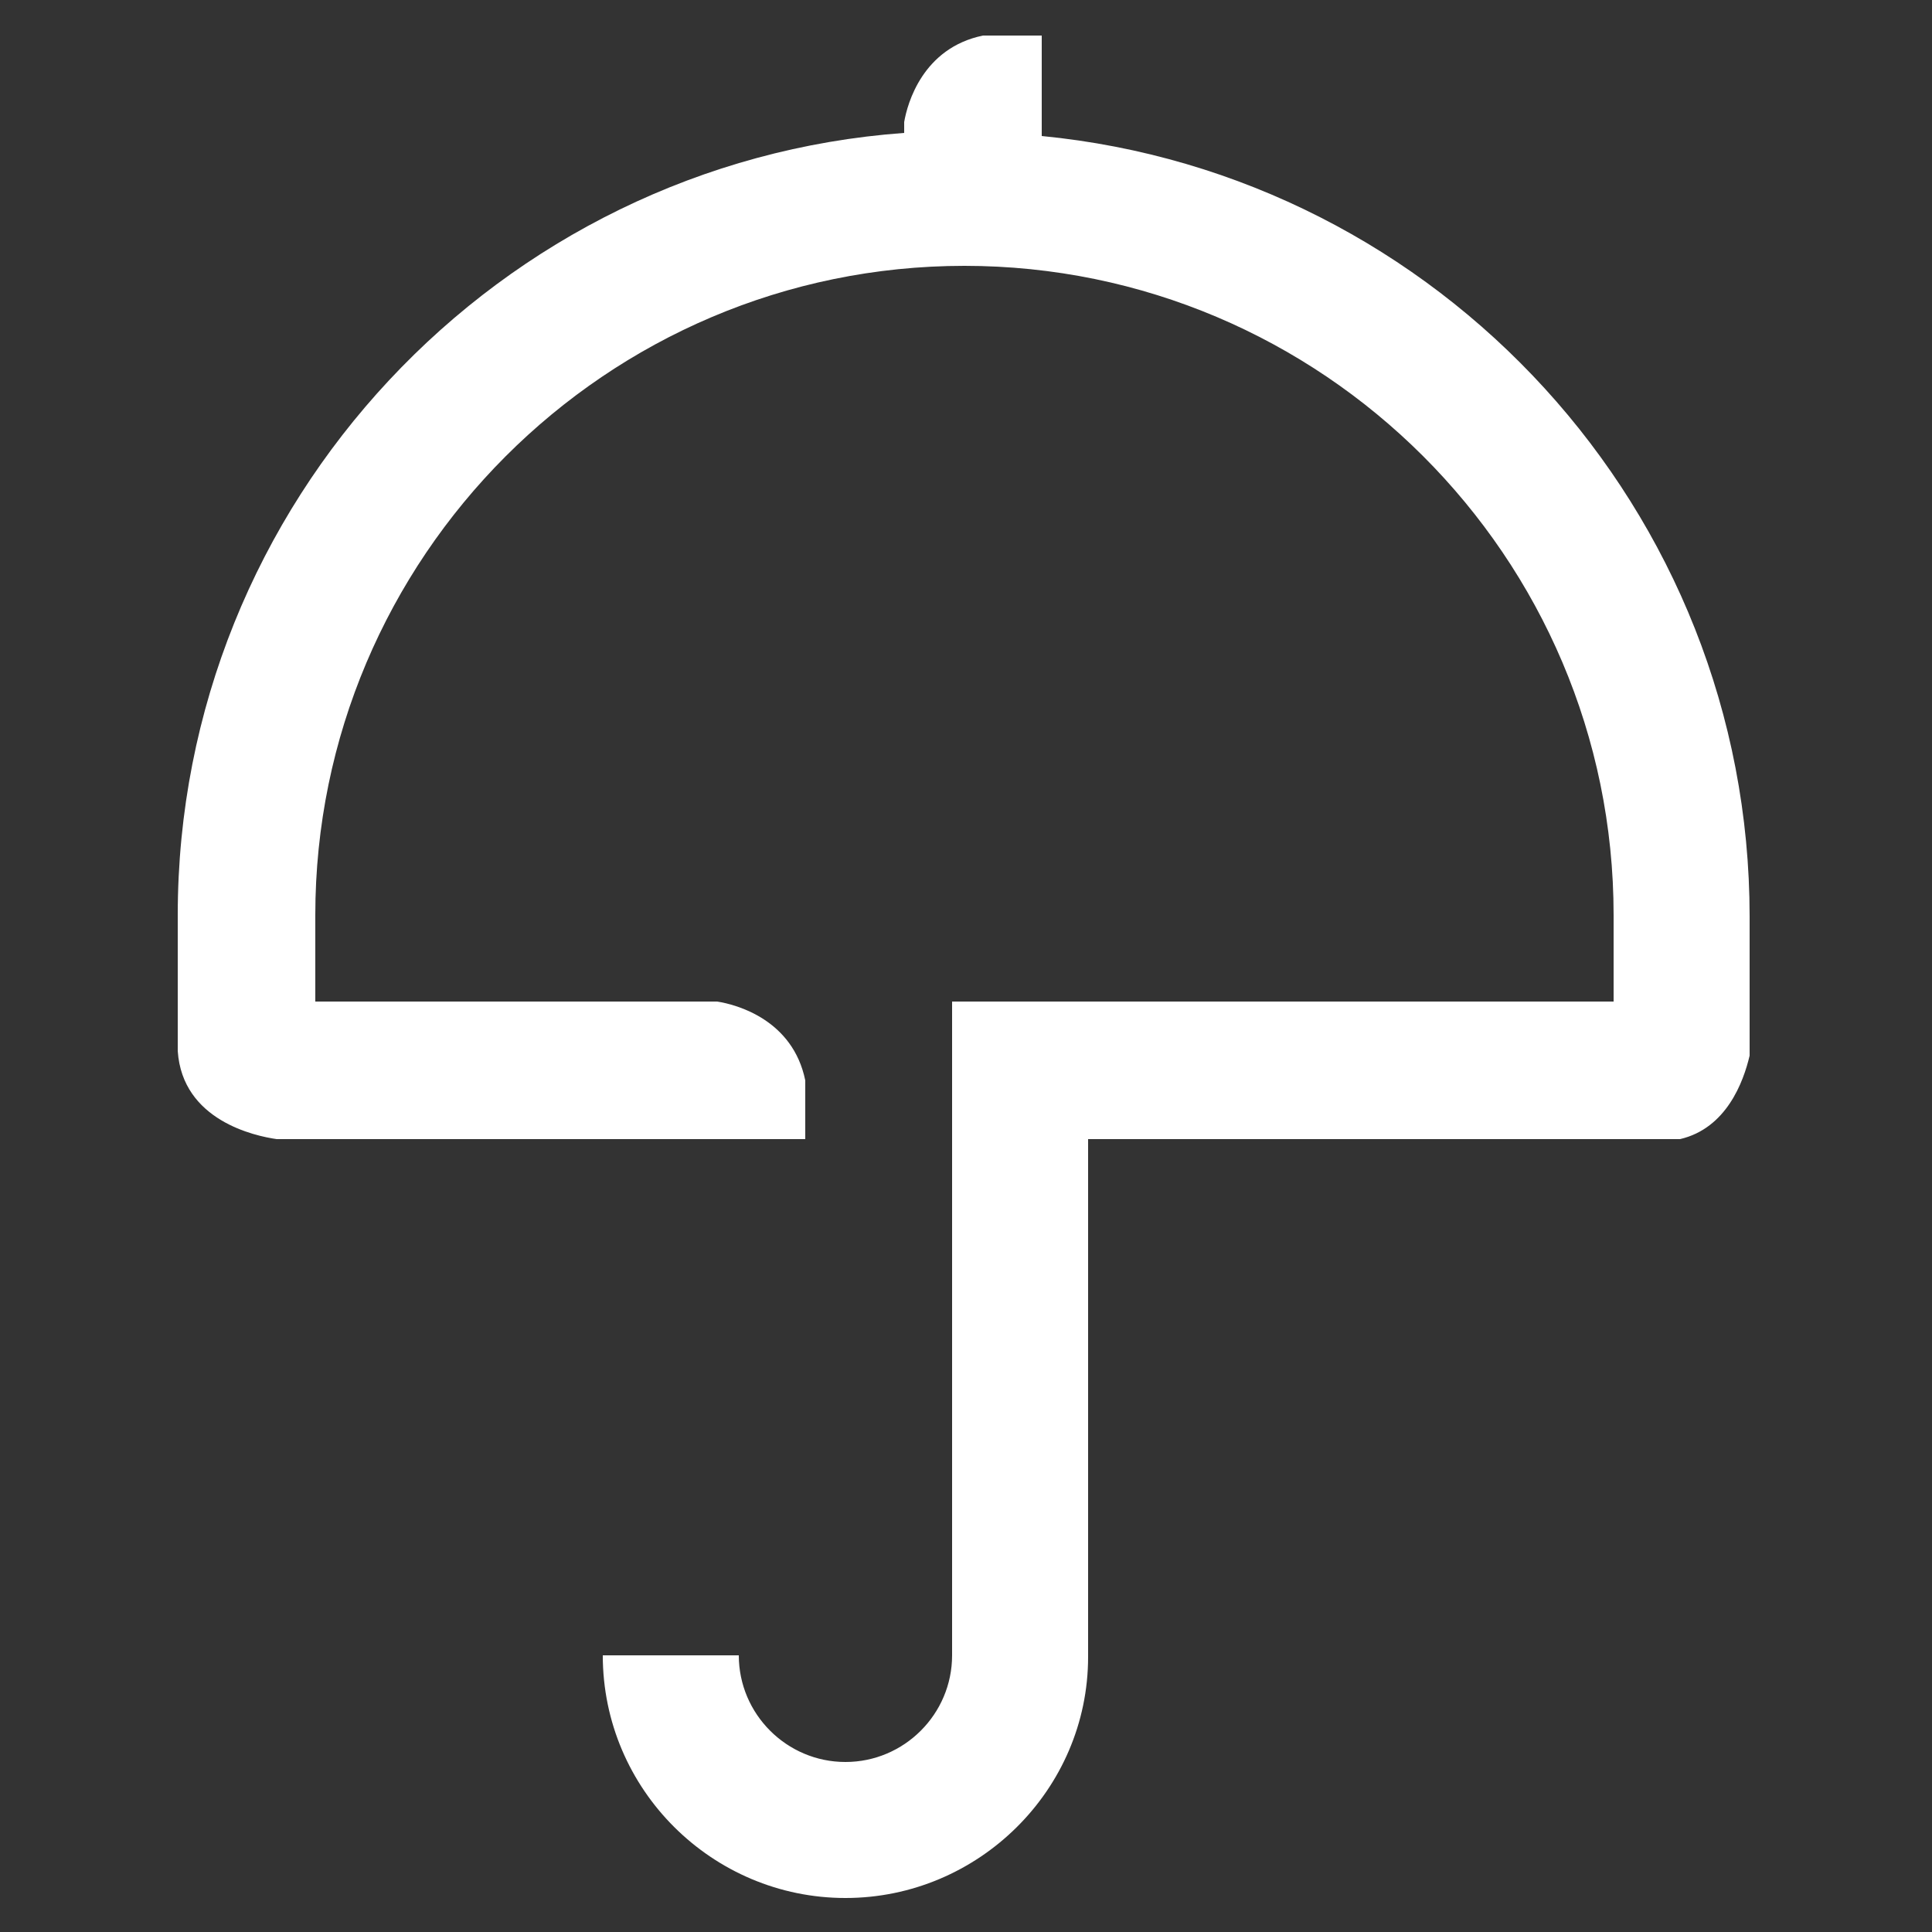 <?xml version="1.0" encoding="utf-8"?>
<!-- Generator: Adobe Illustrator 19.2.1, SVG Export Plug-In . SVG Version: 6.00 Build 0)  -->
<svg version="1.1" id="Layer_1" xmlns="http://www.w3.org/2000/svg" xmlns:xlink="http://www.w3.org/1999/xlink" x="0px" y="0px"
	 viewBox="0 0 125 125" style="enable-background:new 0 0 125 125;" xml:space="preserve">
<rect x="0" y="0" width="125" height="125" fill="#333333" stroke="none"/>
<style type="text/css">
	.st0{fill:#ffffff;}
</style>
<g>
	<path class="st0" d="M113.2,68.3v-3.4h0v-5.6h0c0-26.3-20.1-48-45.8-50.5V2.3h-3.8c-3.9,0.8-4.9,4.4-5.1,5.6v0.7
		c-26.2,1.9-47,23.9-47,50.6l0,0v8.5c0,0.1,0,0.2,0,0.3c0.3,4.5,5,5.5,6.4,5.7h34.2v-3.8c-0.8-3.9-4.4-4.9-5.7-5.1H20.4v-5.6l0,0
		c0-23.1,18.8-42,42-42c23.1,0,42,18.8,42,42h0v5.6h-34v0h-8.8v42.3c0,3.8-3.1,6.9-6.9,6.9c-3.8,0-6.9-3.1-6.9-6.9H39
		c0,8.7,7.1,15.7,15.7,15.7c8.6,0,15.7-7,15.7-15.6h0v-0.1l0,0h0V73.7h38.3C111.7,73,112.8,70,113.2,68.3z"/>
</g>
</svg>
